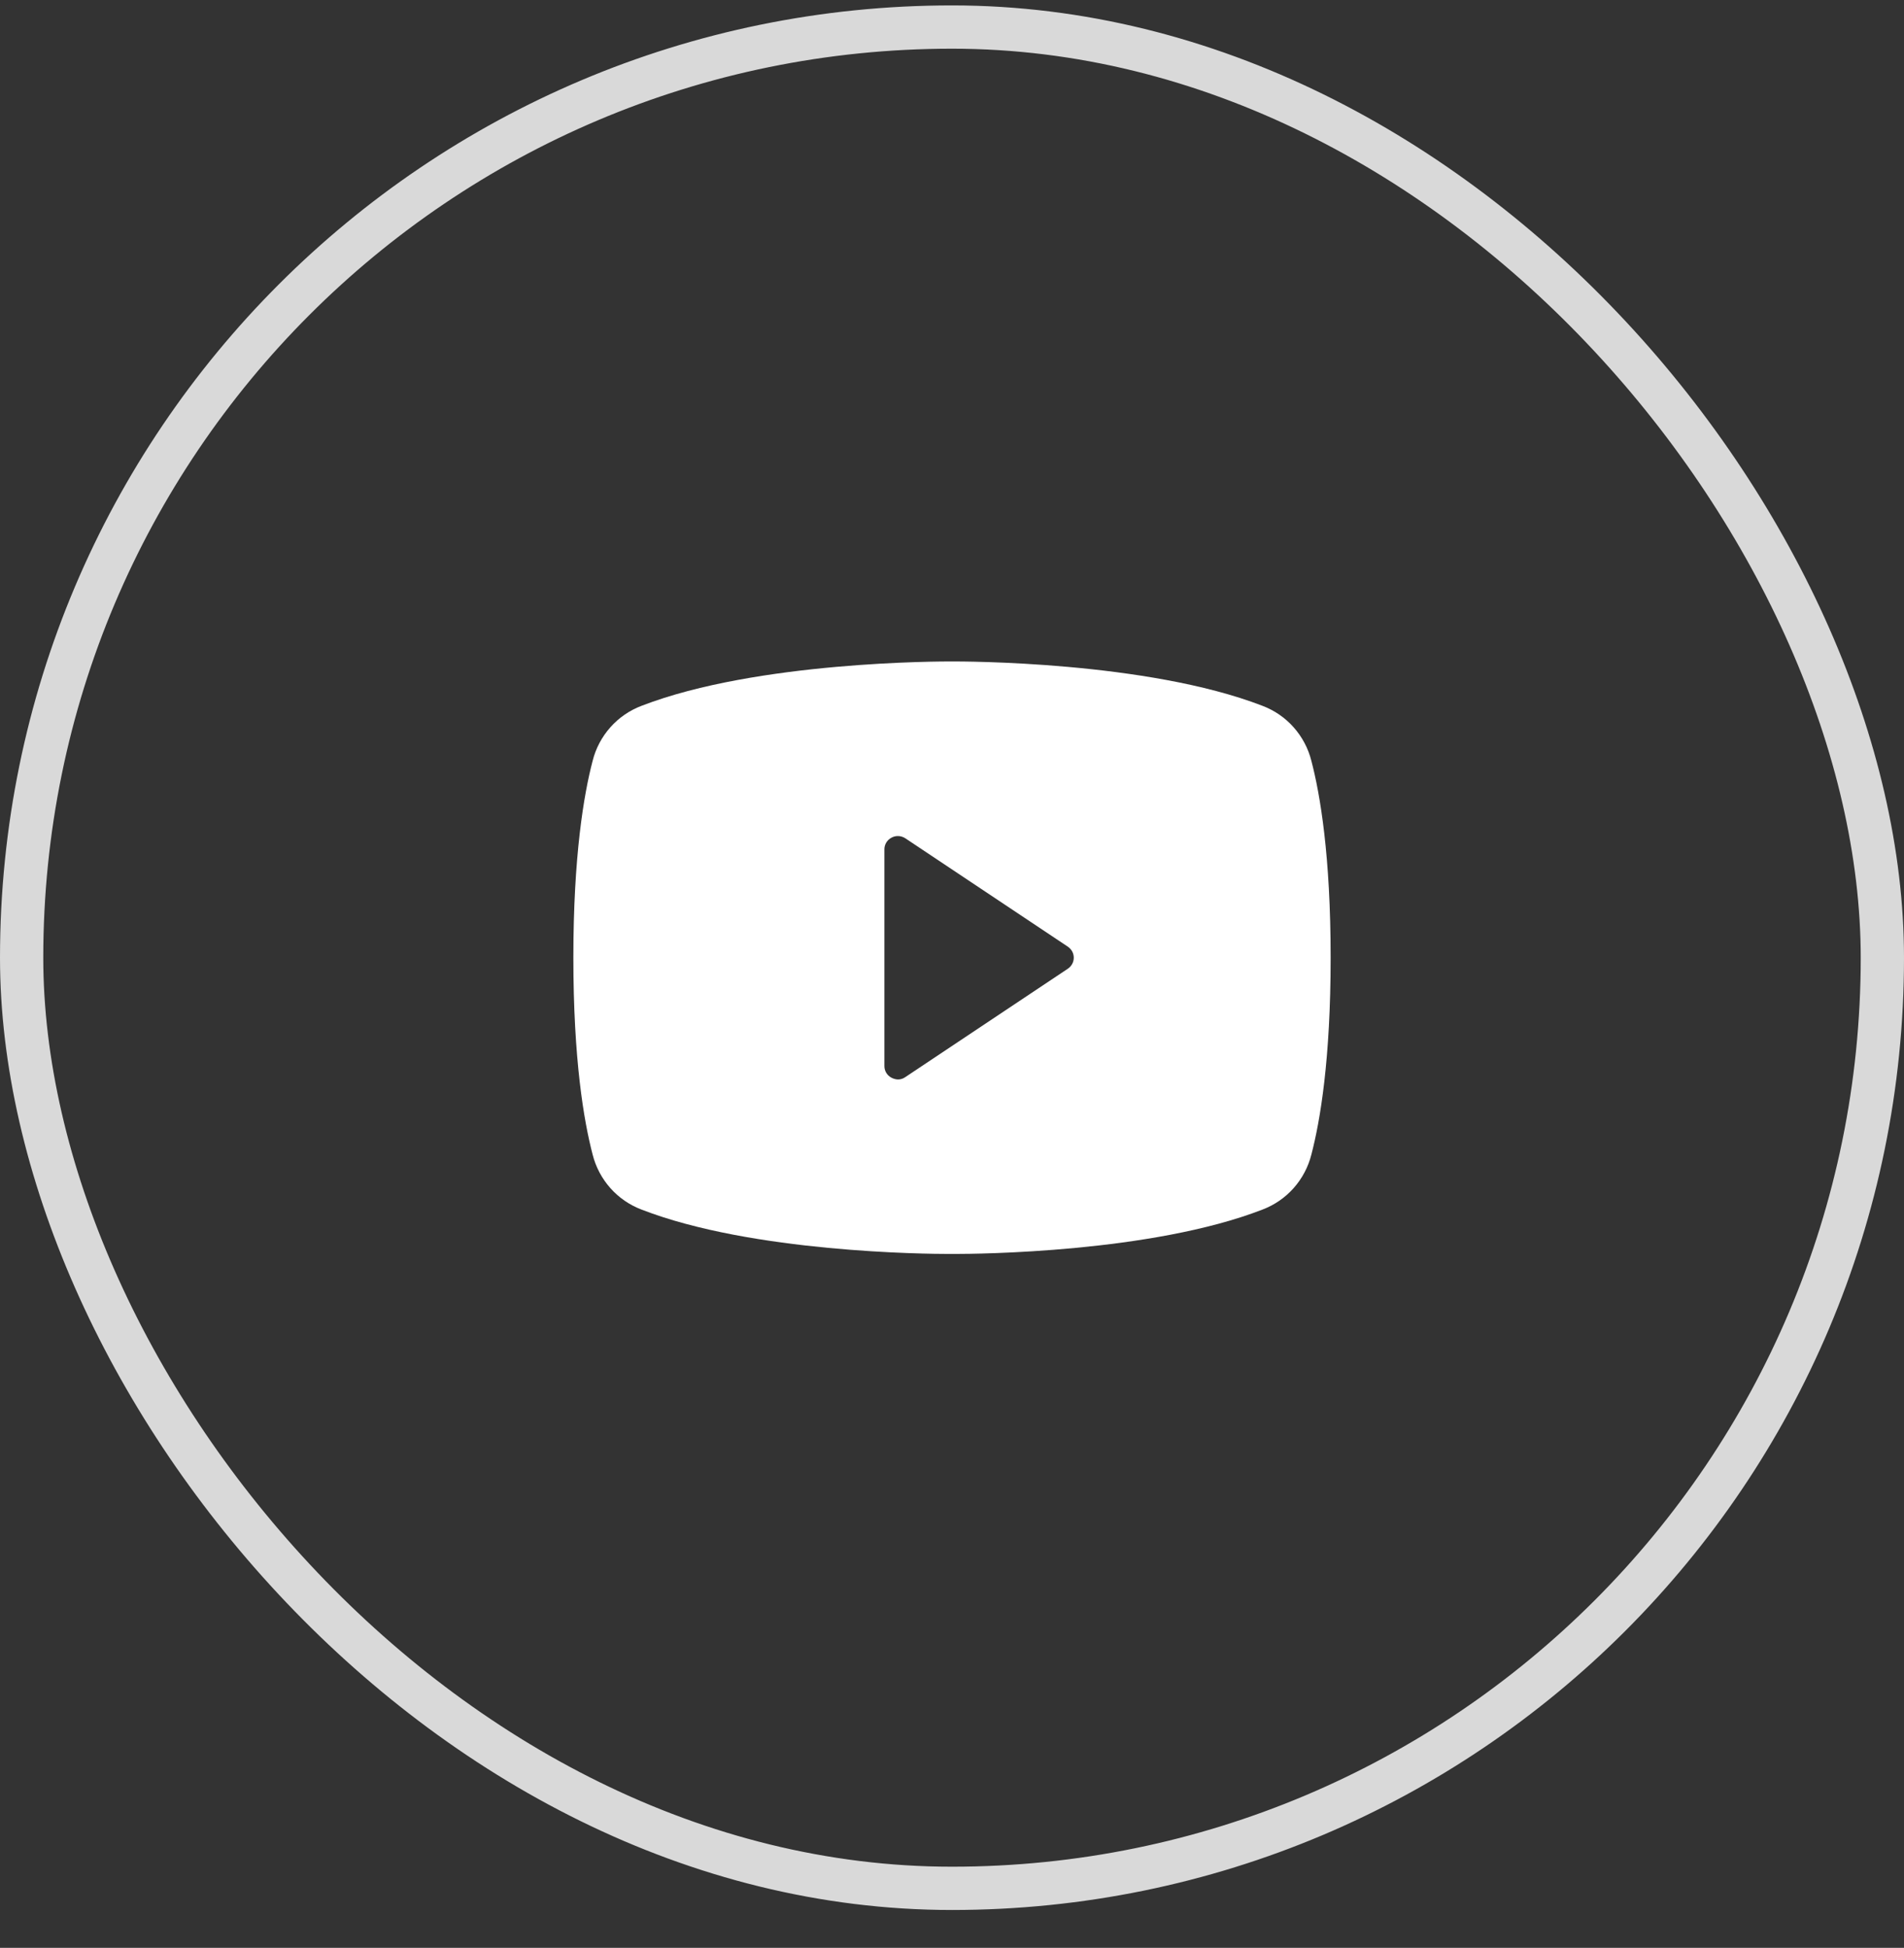 <svg width="44" height="45" viewBox="0 0 44 45" fill="none" xmlns="http://www.w3.org/2000/svg">
<rect x="0" y="0" width="44" height="45" fill="#333333" stroke="none"/>
<rect x="0.5" y="0.625" width="43" height="43" rx="21.5" stroke="#D9D9D9"/>
<path d="M30.305 17.578C30.233 17.29 30.092 17.024 29.895 16.802C29.698 16.58 29.45 16.41 29.172 16.305C26.5 15.273 22.234 15.281 22 15.281C21.766 15.281 17.5 15.273 14.828 16.305C14.55 16.41 14.302 16.58 14.105 16.802C13.908 17.024 13.767 17.29 13.695 17.578C13.492 18.352 13.25 19.773 13.25 22.125C13.25 24.477 13.492 25.898 13.695 26.672C13.767 26.96 13.908 27.226 14.105 27.448C14.302 27.67 14.55 27.84 14.828 27.945C17.391 28.938 21.406 28.969 21.945 28.969H22.055C22.594 28.969 26.609 28.938 29.172 27.945C29.45 27.84 29.698 27.67 29.895 27.448C30.092 27.226 30.233 26.96 30.305 26.672C30.508 25.898 30.75 24.477 30.75 22.125C30.75 19.773 30.508 18.352 30.305 17.578ZM24.672 22.383L20.922 24.883C20.872 24.919 20.812 24.939 20.75 24.938C20.698 24.936 20.648 24.922 20.602 24.898C20.552 24.872 20.51 24.833 20.481 24.785C20.452 24.737 20.437 24.681 20.438 24.625V19.625C20.437 19.569 20.452 19.513 20.481 19.465C20.51 19.417 20.552 19.378 20.602 19.352C20.651 19.325 20.707 19.312 20.764 19.315C20.82 19.318 20.875 19.336 20.922 19.367L24.672 21.867C24.715 21.895 24.751 21.933 24.776 21.978C24.801 22.023 24.814 22.073 24.814 22.125C24.814 22.177 24.801 22.227 24.776 22.272C24.751 22.317 24.715 22.355 24.672 22.383Z" fill="white"/>
</svg>
